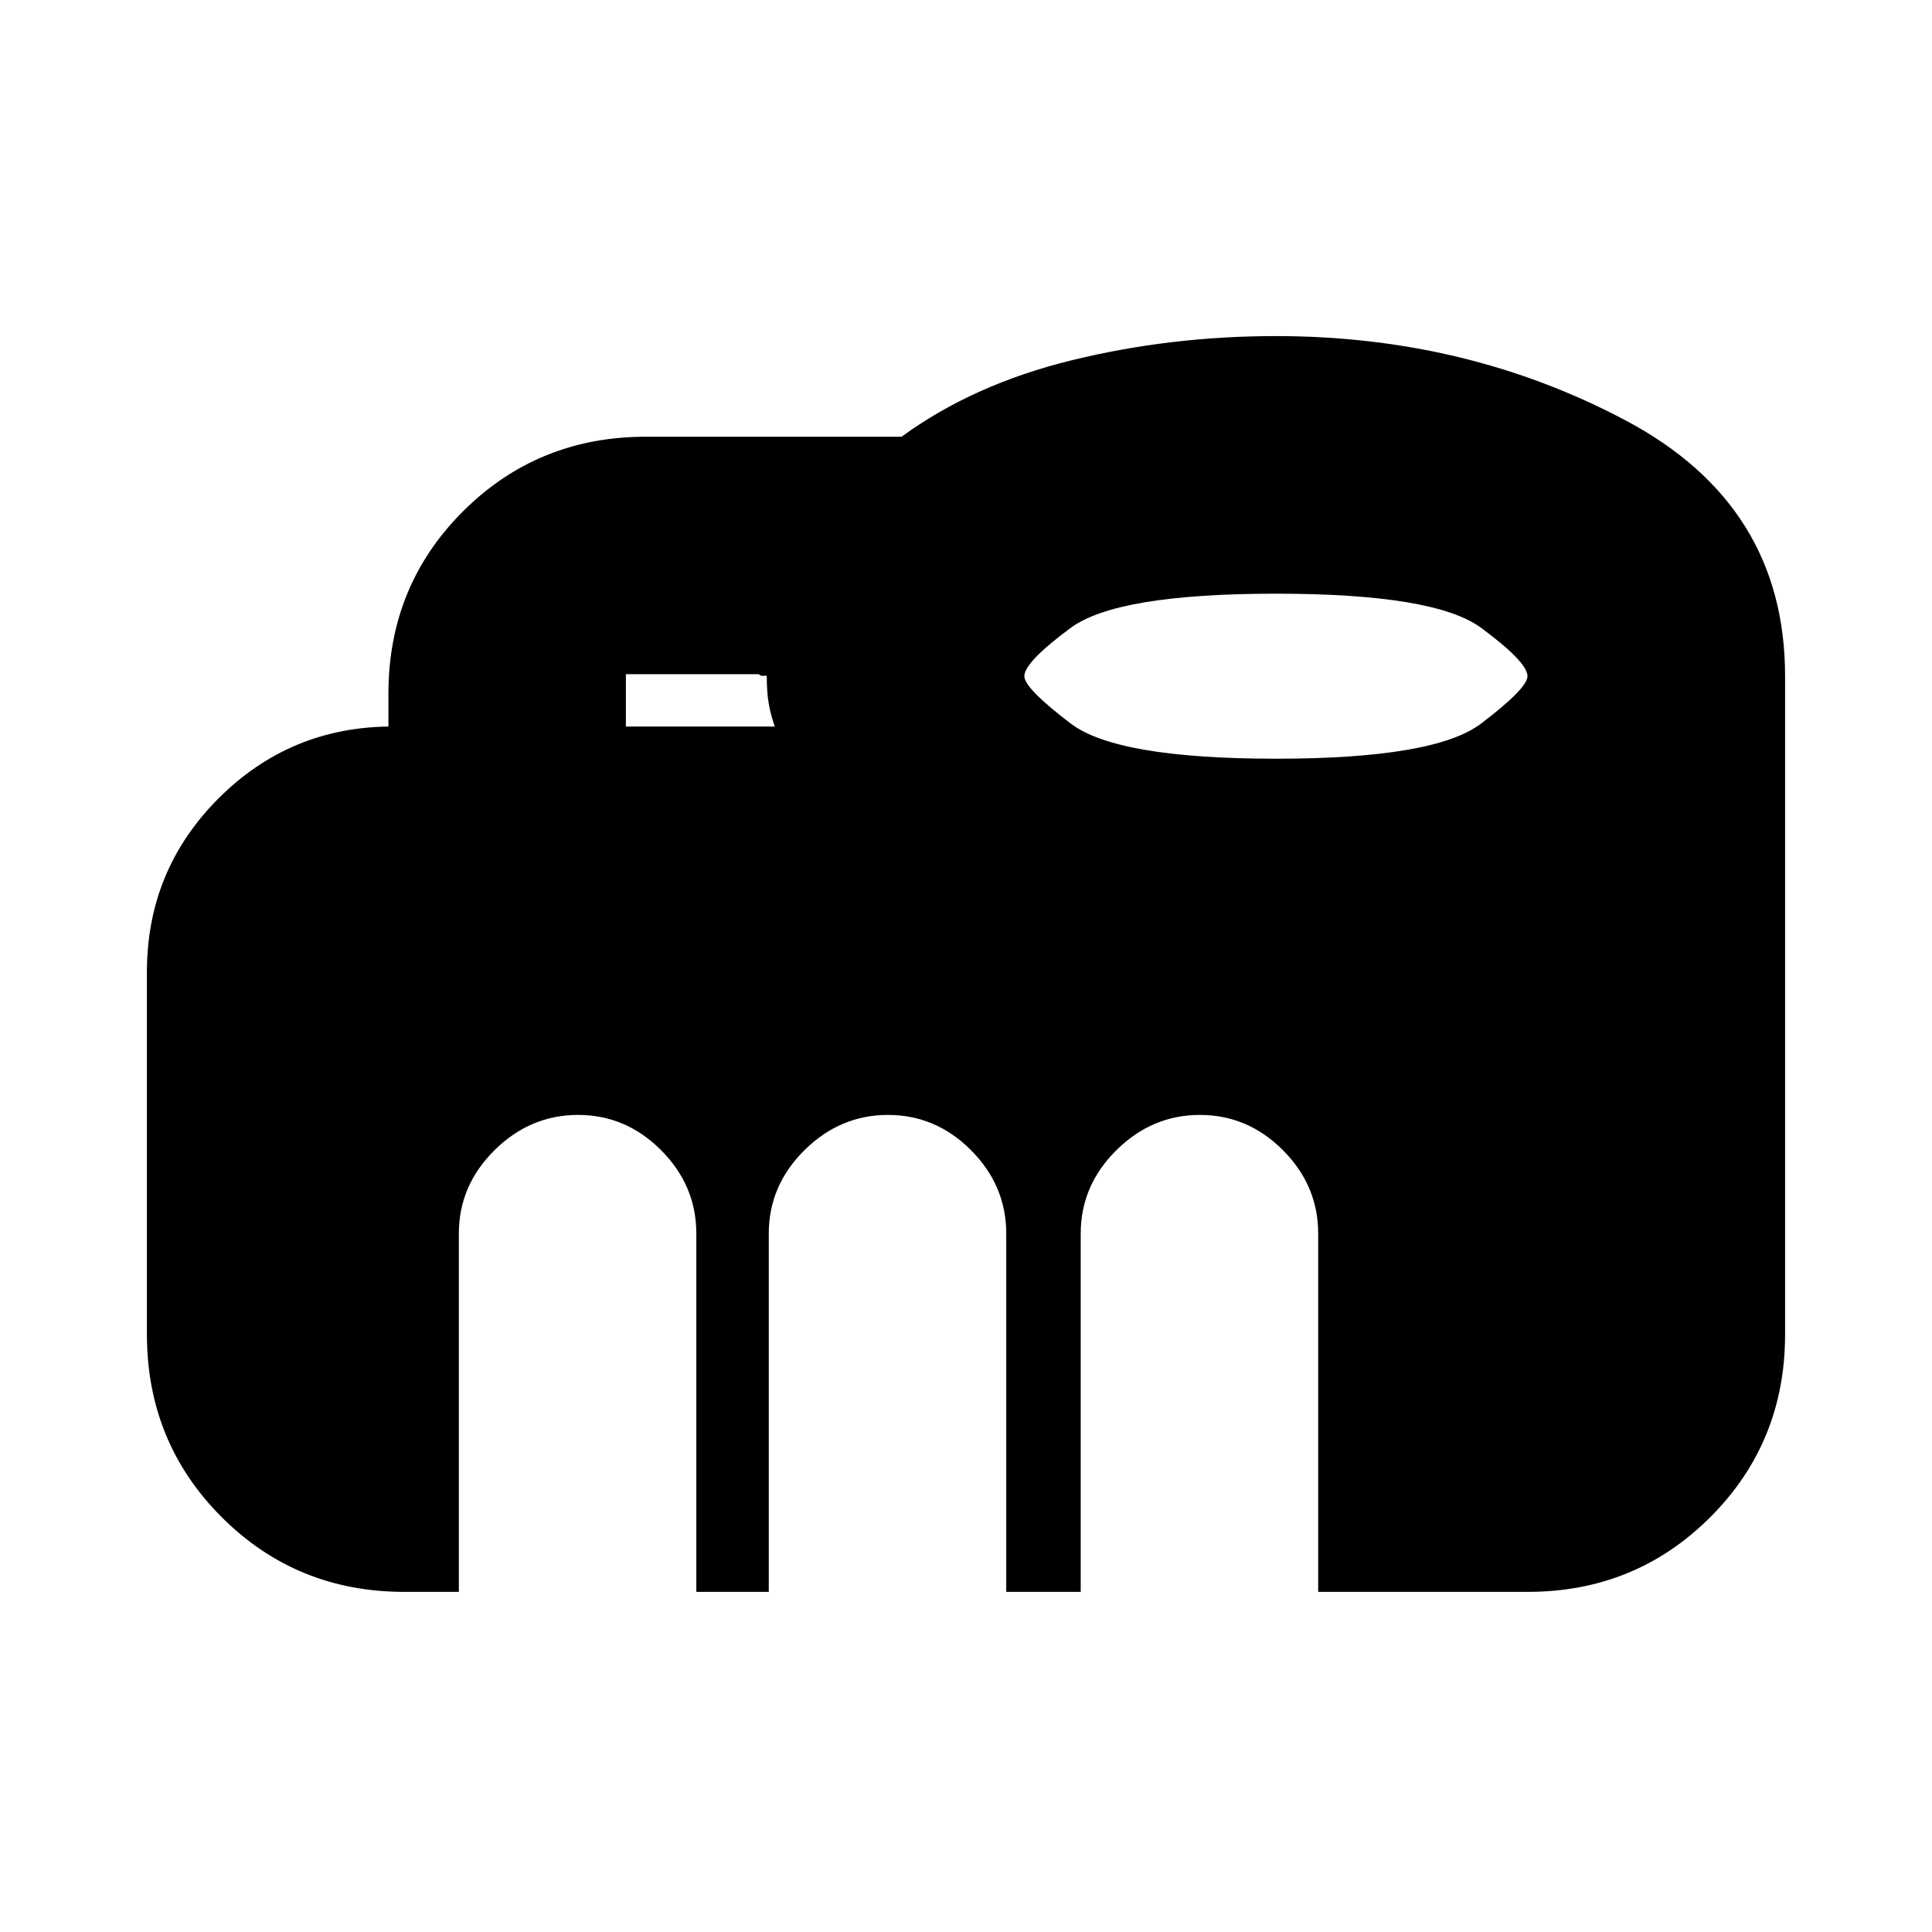 <svg xmlns="http://www.w3.org/2000/svg" height="20" viewBox="0 96 960 960" width="20"><path d="M311 457h74q-2-5.552-3-11.276T381 432q0-.387-1.5-.194Q378 432 377 431h-66v26Zm323 16q79 0 102-17.5t23-23.5q0-7-23-24t-102-17q-79 0-102 17t-23 24q0 6 23 23.5T634 473ZM201 887q-53.7 0-90.85-37.15Q73 812.7 73 759V579q0-50.7 35.65-86.35Q144.3 457 195 457h-2v-16.212Q193 387 230.15 350T321 313h127q35.588-26 84.567-38Q581.545 263 634 263q94.967 0 173.983 42.025Q887 347.05 887 432v327q0 53.7-37.15 90.85Q812.7 887 759 887H655V709q0-23.9-17.49-41.45Q620.021 650 596.211 650q-23.811 0-41.511 17.55Q537 685.1 537 709v178h-37V709q0-23.9-17.489-41.45-17.49-17.55-41.3-17.55-23.811 0-41.511 17.55Q382 685.1 382 709v178h-36V709q0-23.9-17.489-41.45-17.49-17.55-41.3-17.55-23.811 0-41.511 17.55Q228 685.1 228 709v178h-27Z"/></svg>